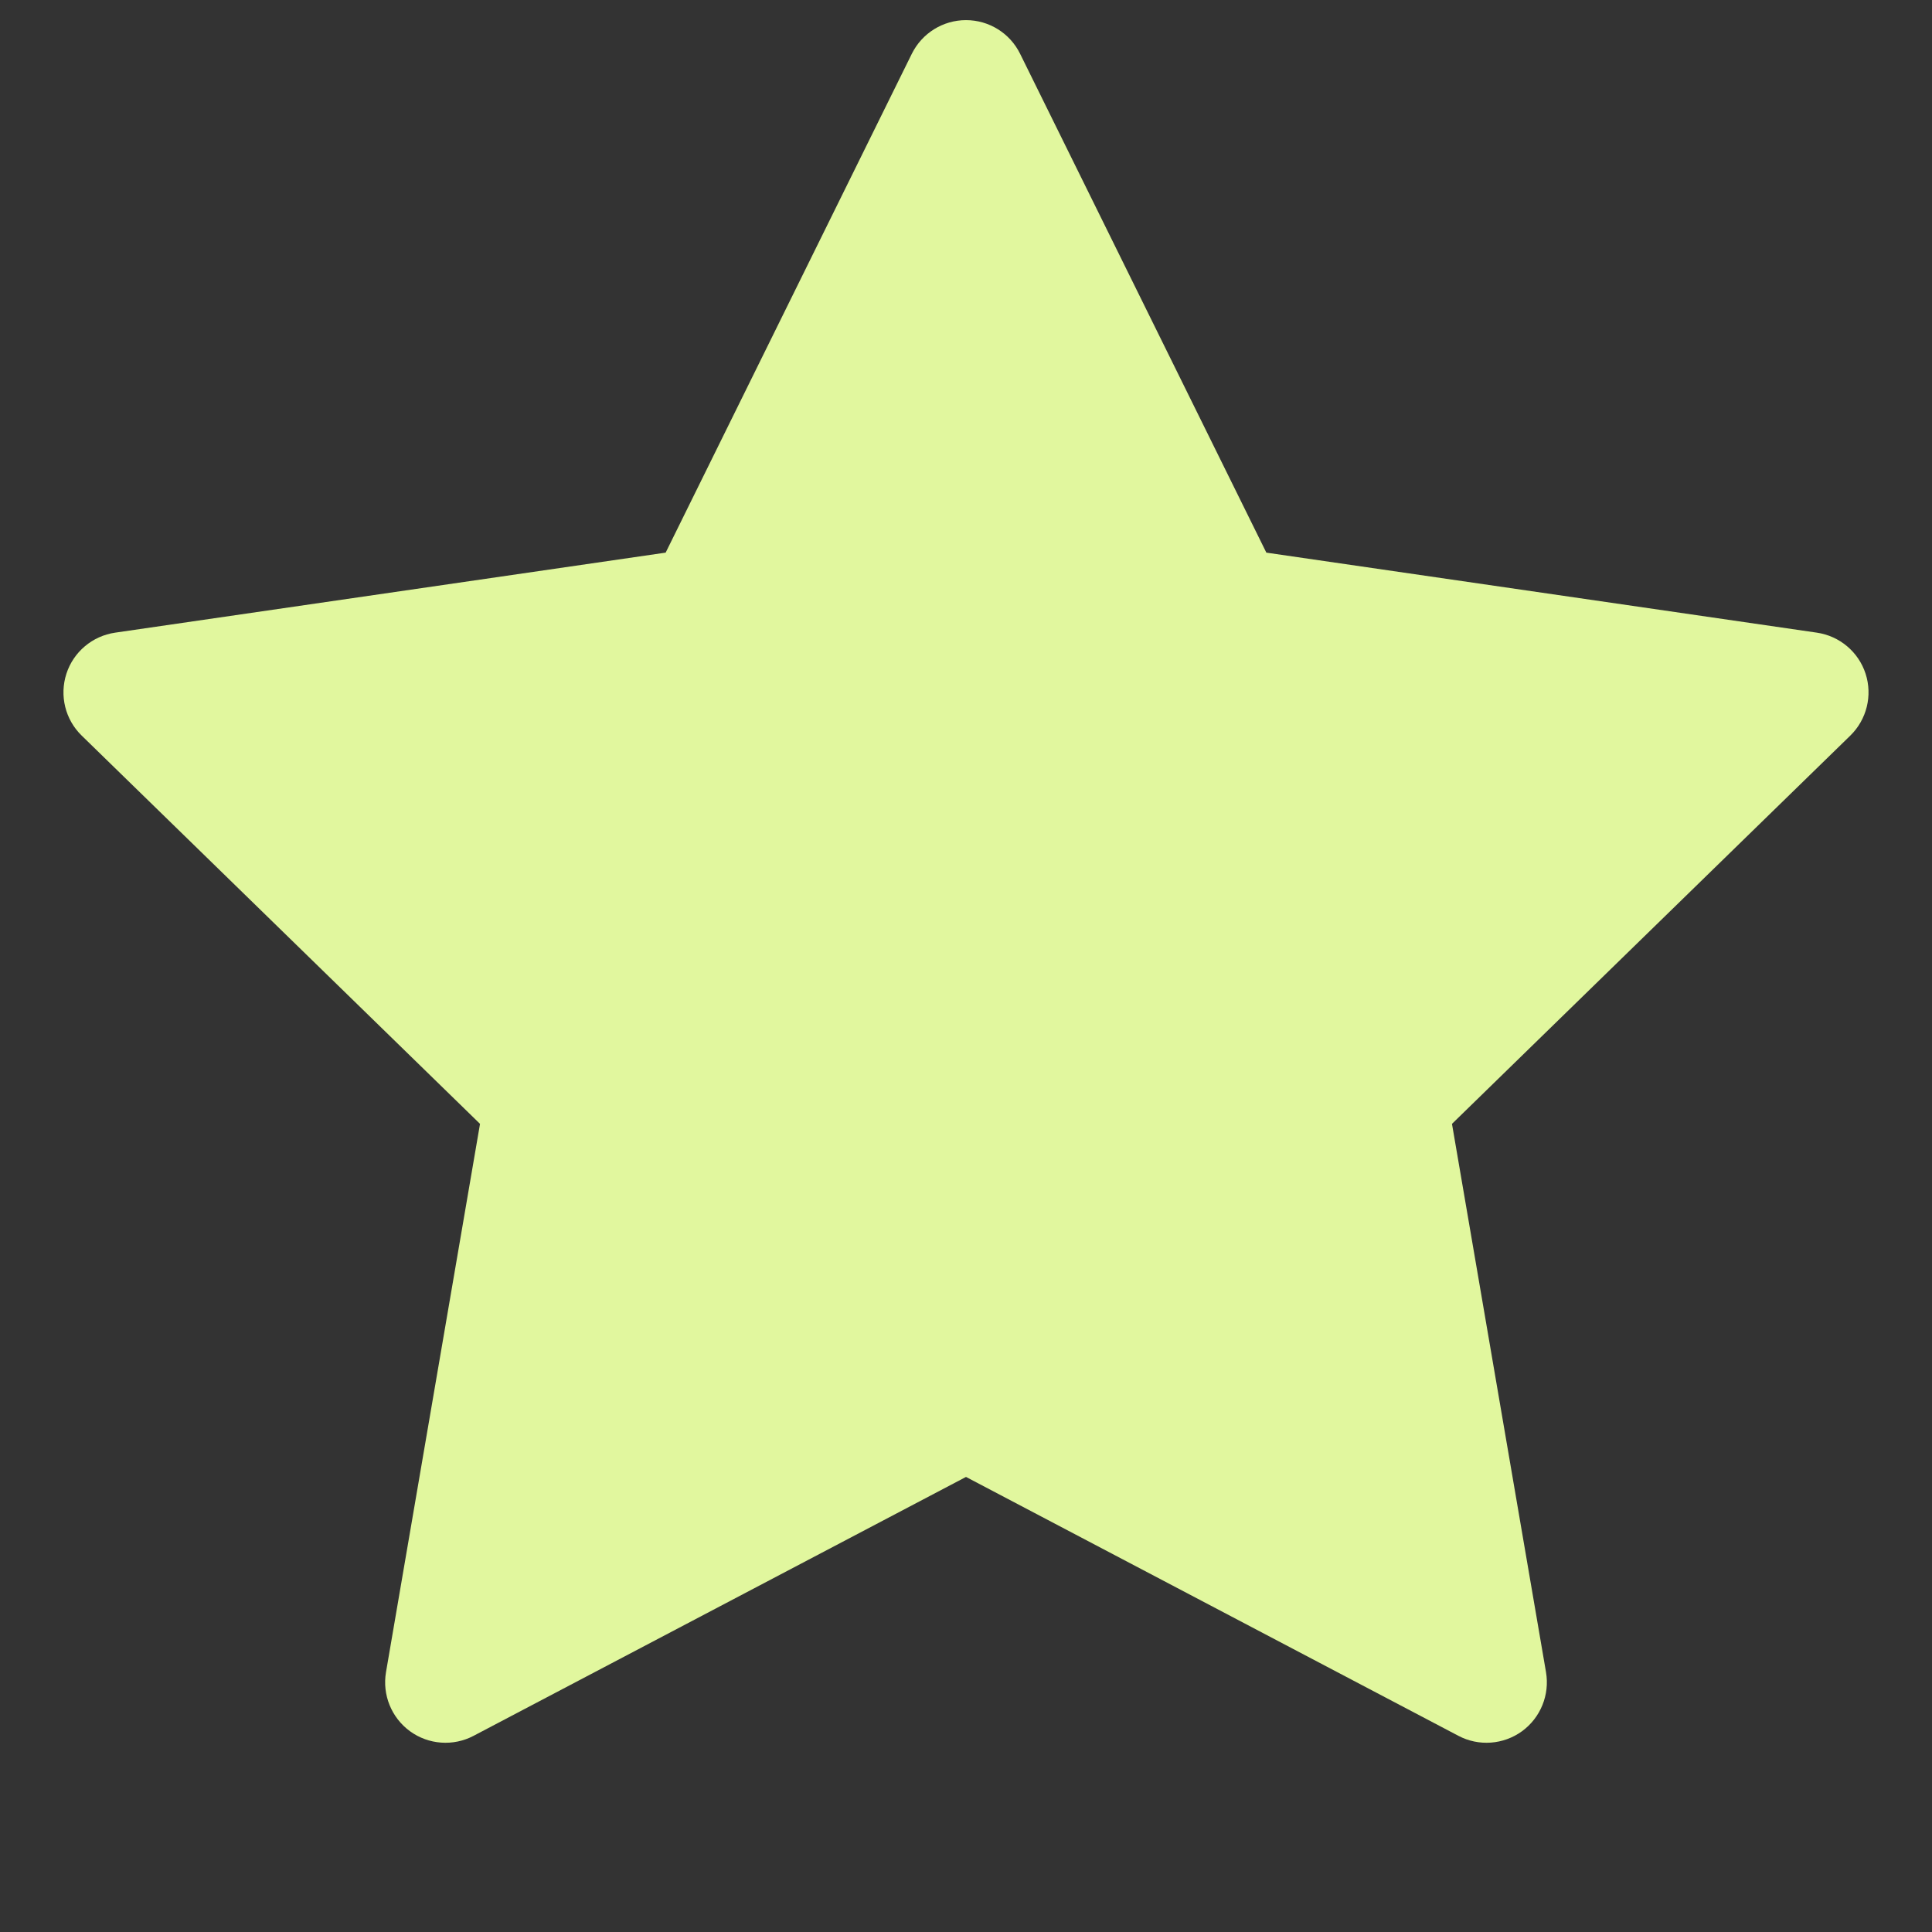 <svg width="24" height="24" viewBox="0 0 24 24" fill="none" xmlns="http://www.w3.org/2000/svg">
<rect x="0" y="0" width="24" height="24" fill="#333333" stroke="none"/>
<g id="star-fill-24">
<path id="Union" fill-rule="evenodd" clip-rule="evenodd" d="M12.672 0.668C12.546 0.412 12.286 0.25 12 0.25C11.714 0.25 11.454 0.412 11.327 0.668L8.269 6.865L1.431 7.859C1.148 7.9 0.913 8.098 0.825 8.369C0.737 8.641 0.81 8.939 1.015 9.138L5.963 13.961L4.795 20.772C4.747 21.054 4.863 21.338 5.093 21.506C5.324 21.674 5.631 21.696 5.883 21.563L12 18.347L18.117 21.563C18.369 21.696 18.675 21.674 18.907 21.506C19.137 21.338 19.253 21.054 19.205 20.772L18.037 13.961L22.985 9.138C23.189 8.939 23.263 8.641 23.175 8.369C23.087 8.098 22.852 7.9 22.569 7.859L15.731 6.865L12.672 0.668Z" fill="#E1F79E"/>
</g>
</svg>
